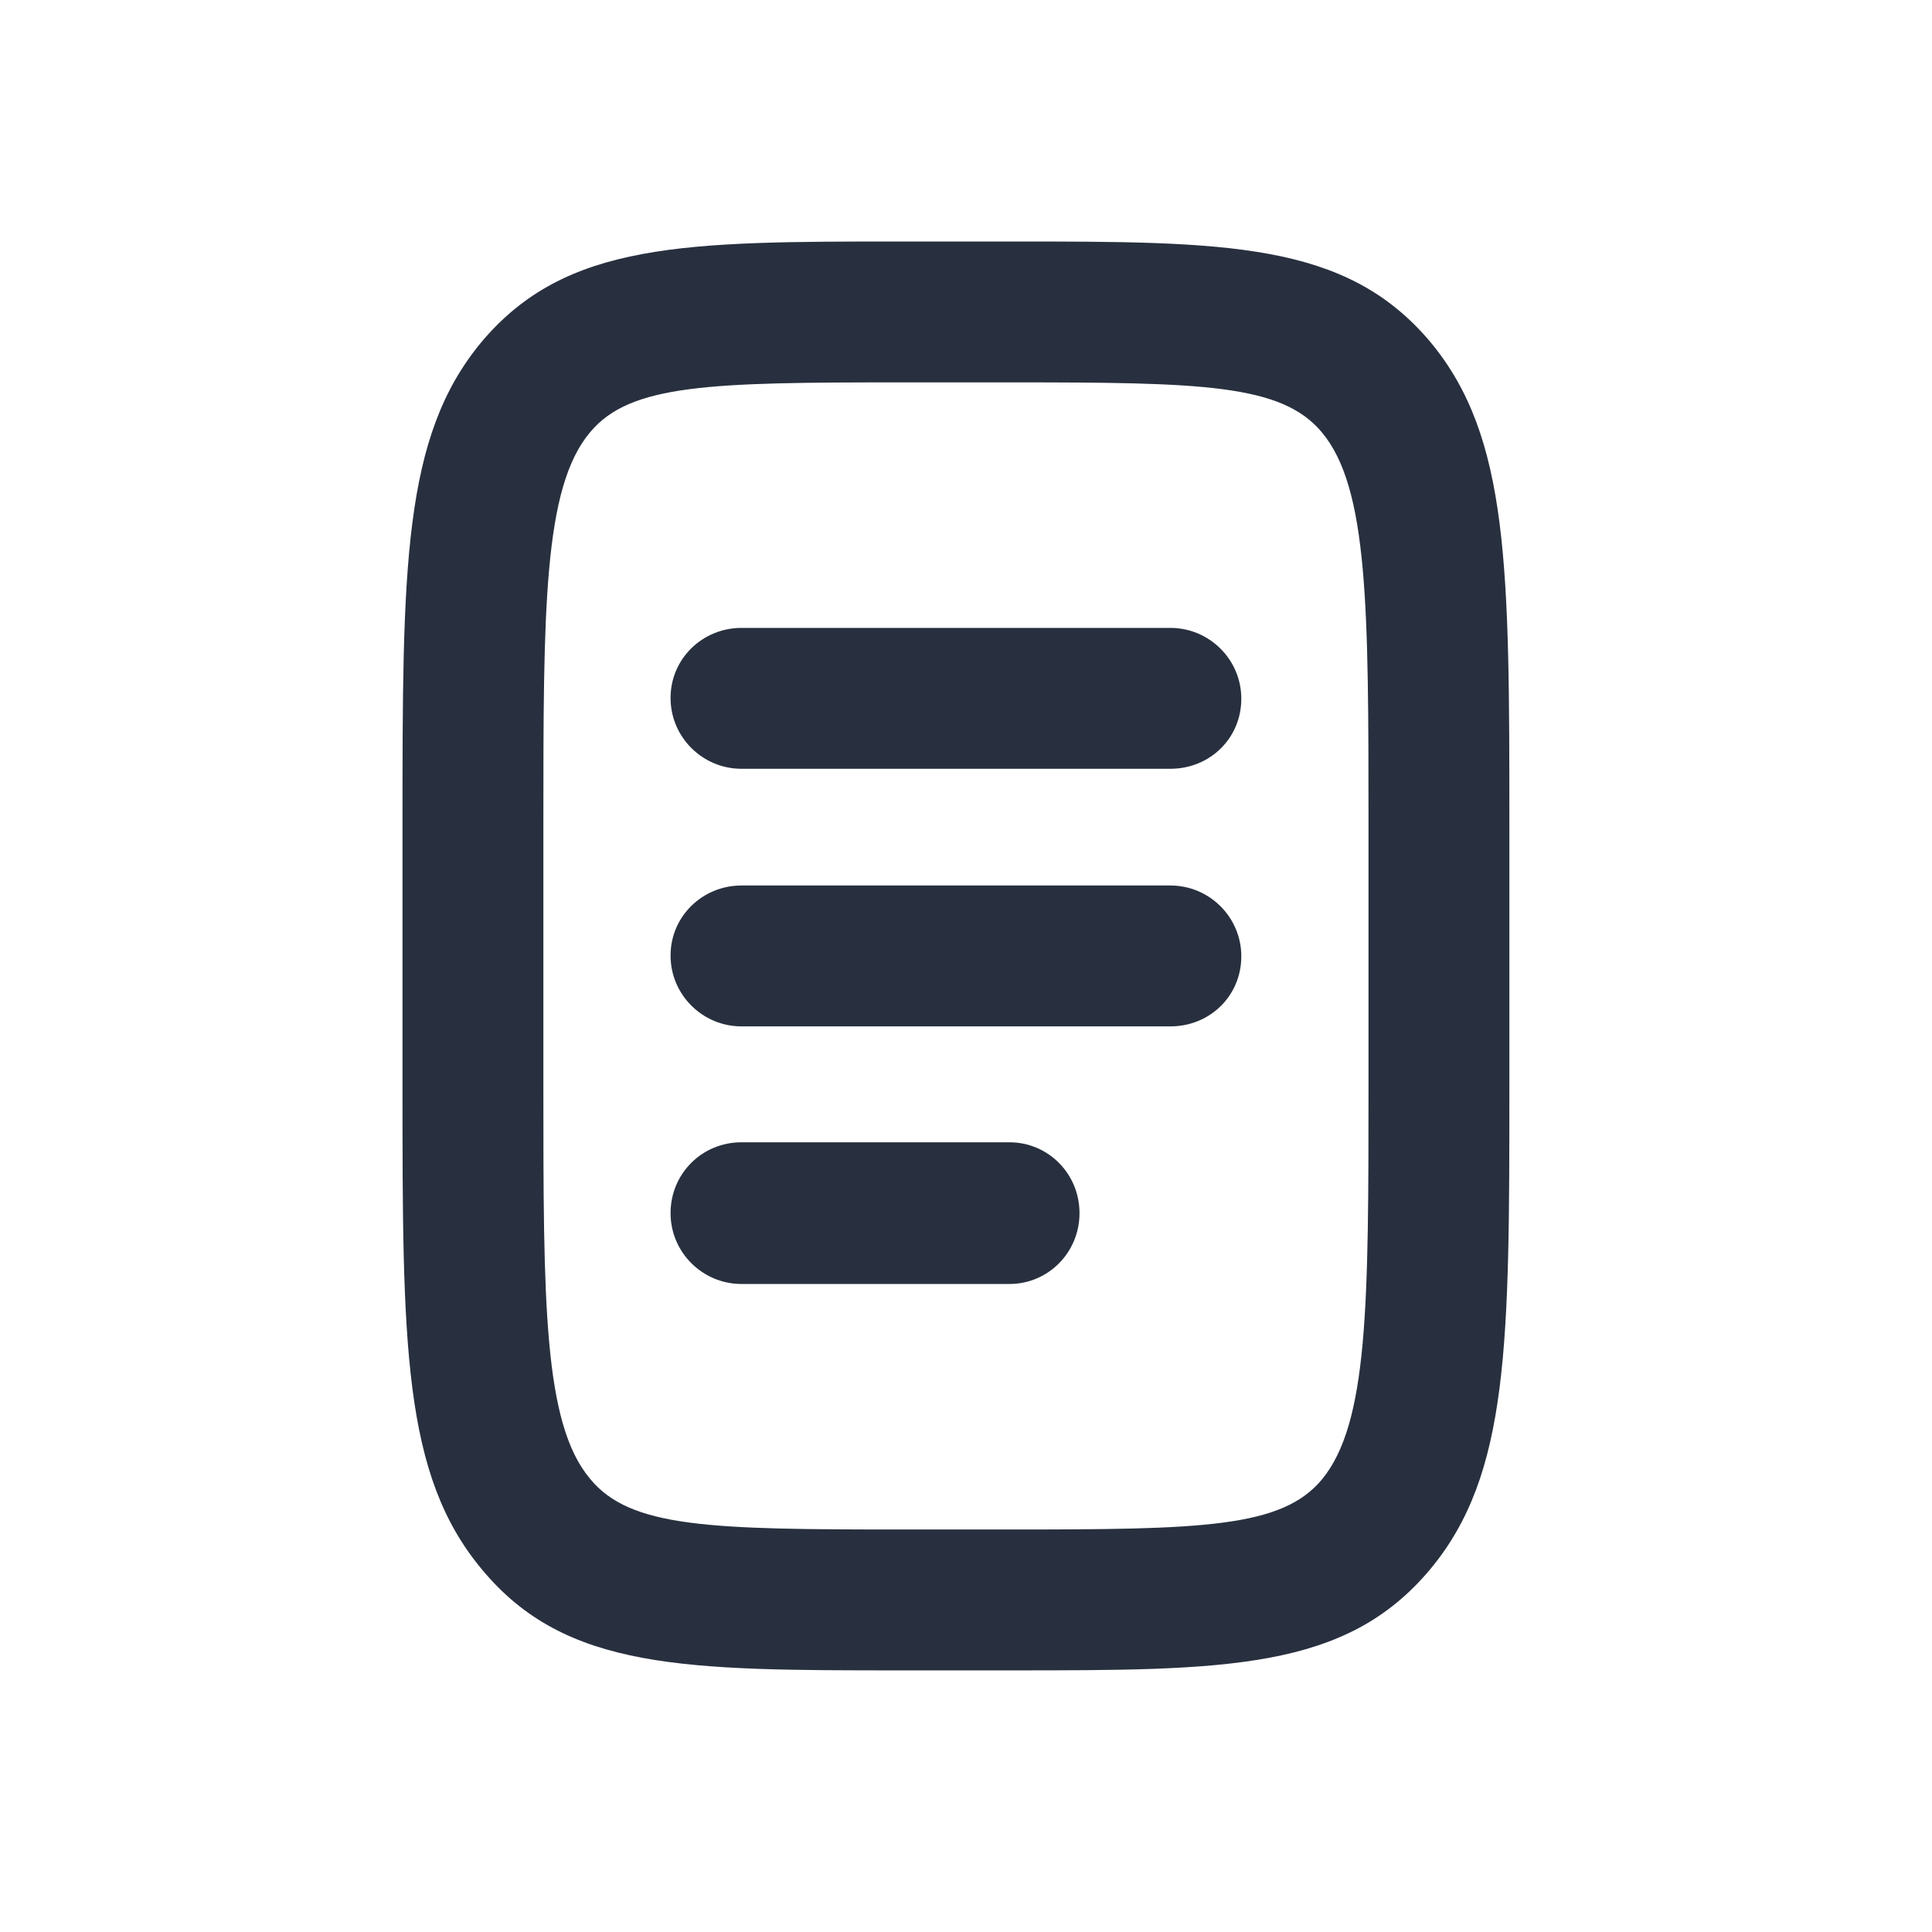 <svg xmlns="http://www.w3.org/2000/svg" width="24" height="24" fill="none"><path fill="#28303F" d="M12.54 20.75h-1.33c-2.7 0-4.18 0-5.22-1.25C5 18.32 5 16.7 5 13.47v-3.2c0-3.22 0-4.84.98-6.02C7.03 3 8.51 3 11.21 3h1.33c2.7 0 4.18 0 5.23 1.25.98 1.18.98 2.8.98 6.02v3.2c0 3.22 0 4.84-.98 6.02-1.05 1.26-2.53 1.26-5.23 1.26Zm-1.33-16c-2.39 0-3.38.02-3.88.62-.58.69-.58 2.19-.58 4.9v3.2c0 2.71 0 4.21.58 4.9.5.61 1.49.63 3.88.63h1.33c2.39 0 3.38-.02 3.88-.62.58-.7.58-2.19.58-4.91v-3.2c0-2.71 0-4.21-.58-4.9-.5-.6-1.49-.62-3.88-.62h-1.33Zm1.33 11.2H9.21c-.48 0-.88-.39-.88-.88s.39-.88.88-.88h3.33c.48 0 .87.39.87.88s-.39.88-.87.88Zm2-3.2H9.21c-.48 0-.88-.39-.88-.88s.4-.87.88-.87h5.33c.48 0 .88.39.88.88s-.39.87-.88.87Zm0-3.2H9.21c-.48 0-.88-.39-.88-.88s.4-.87.88-.87h5.33c.48 0 .88.39.88.88s-.39.87-.88.87Z"/></svg>